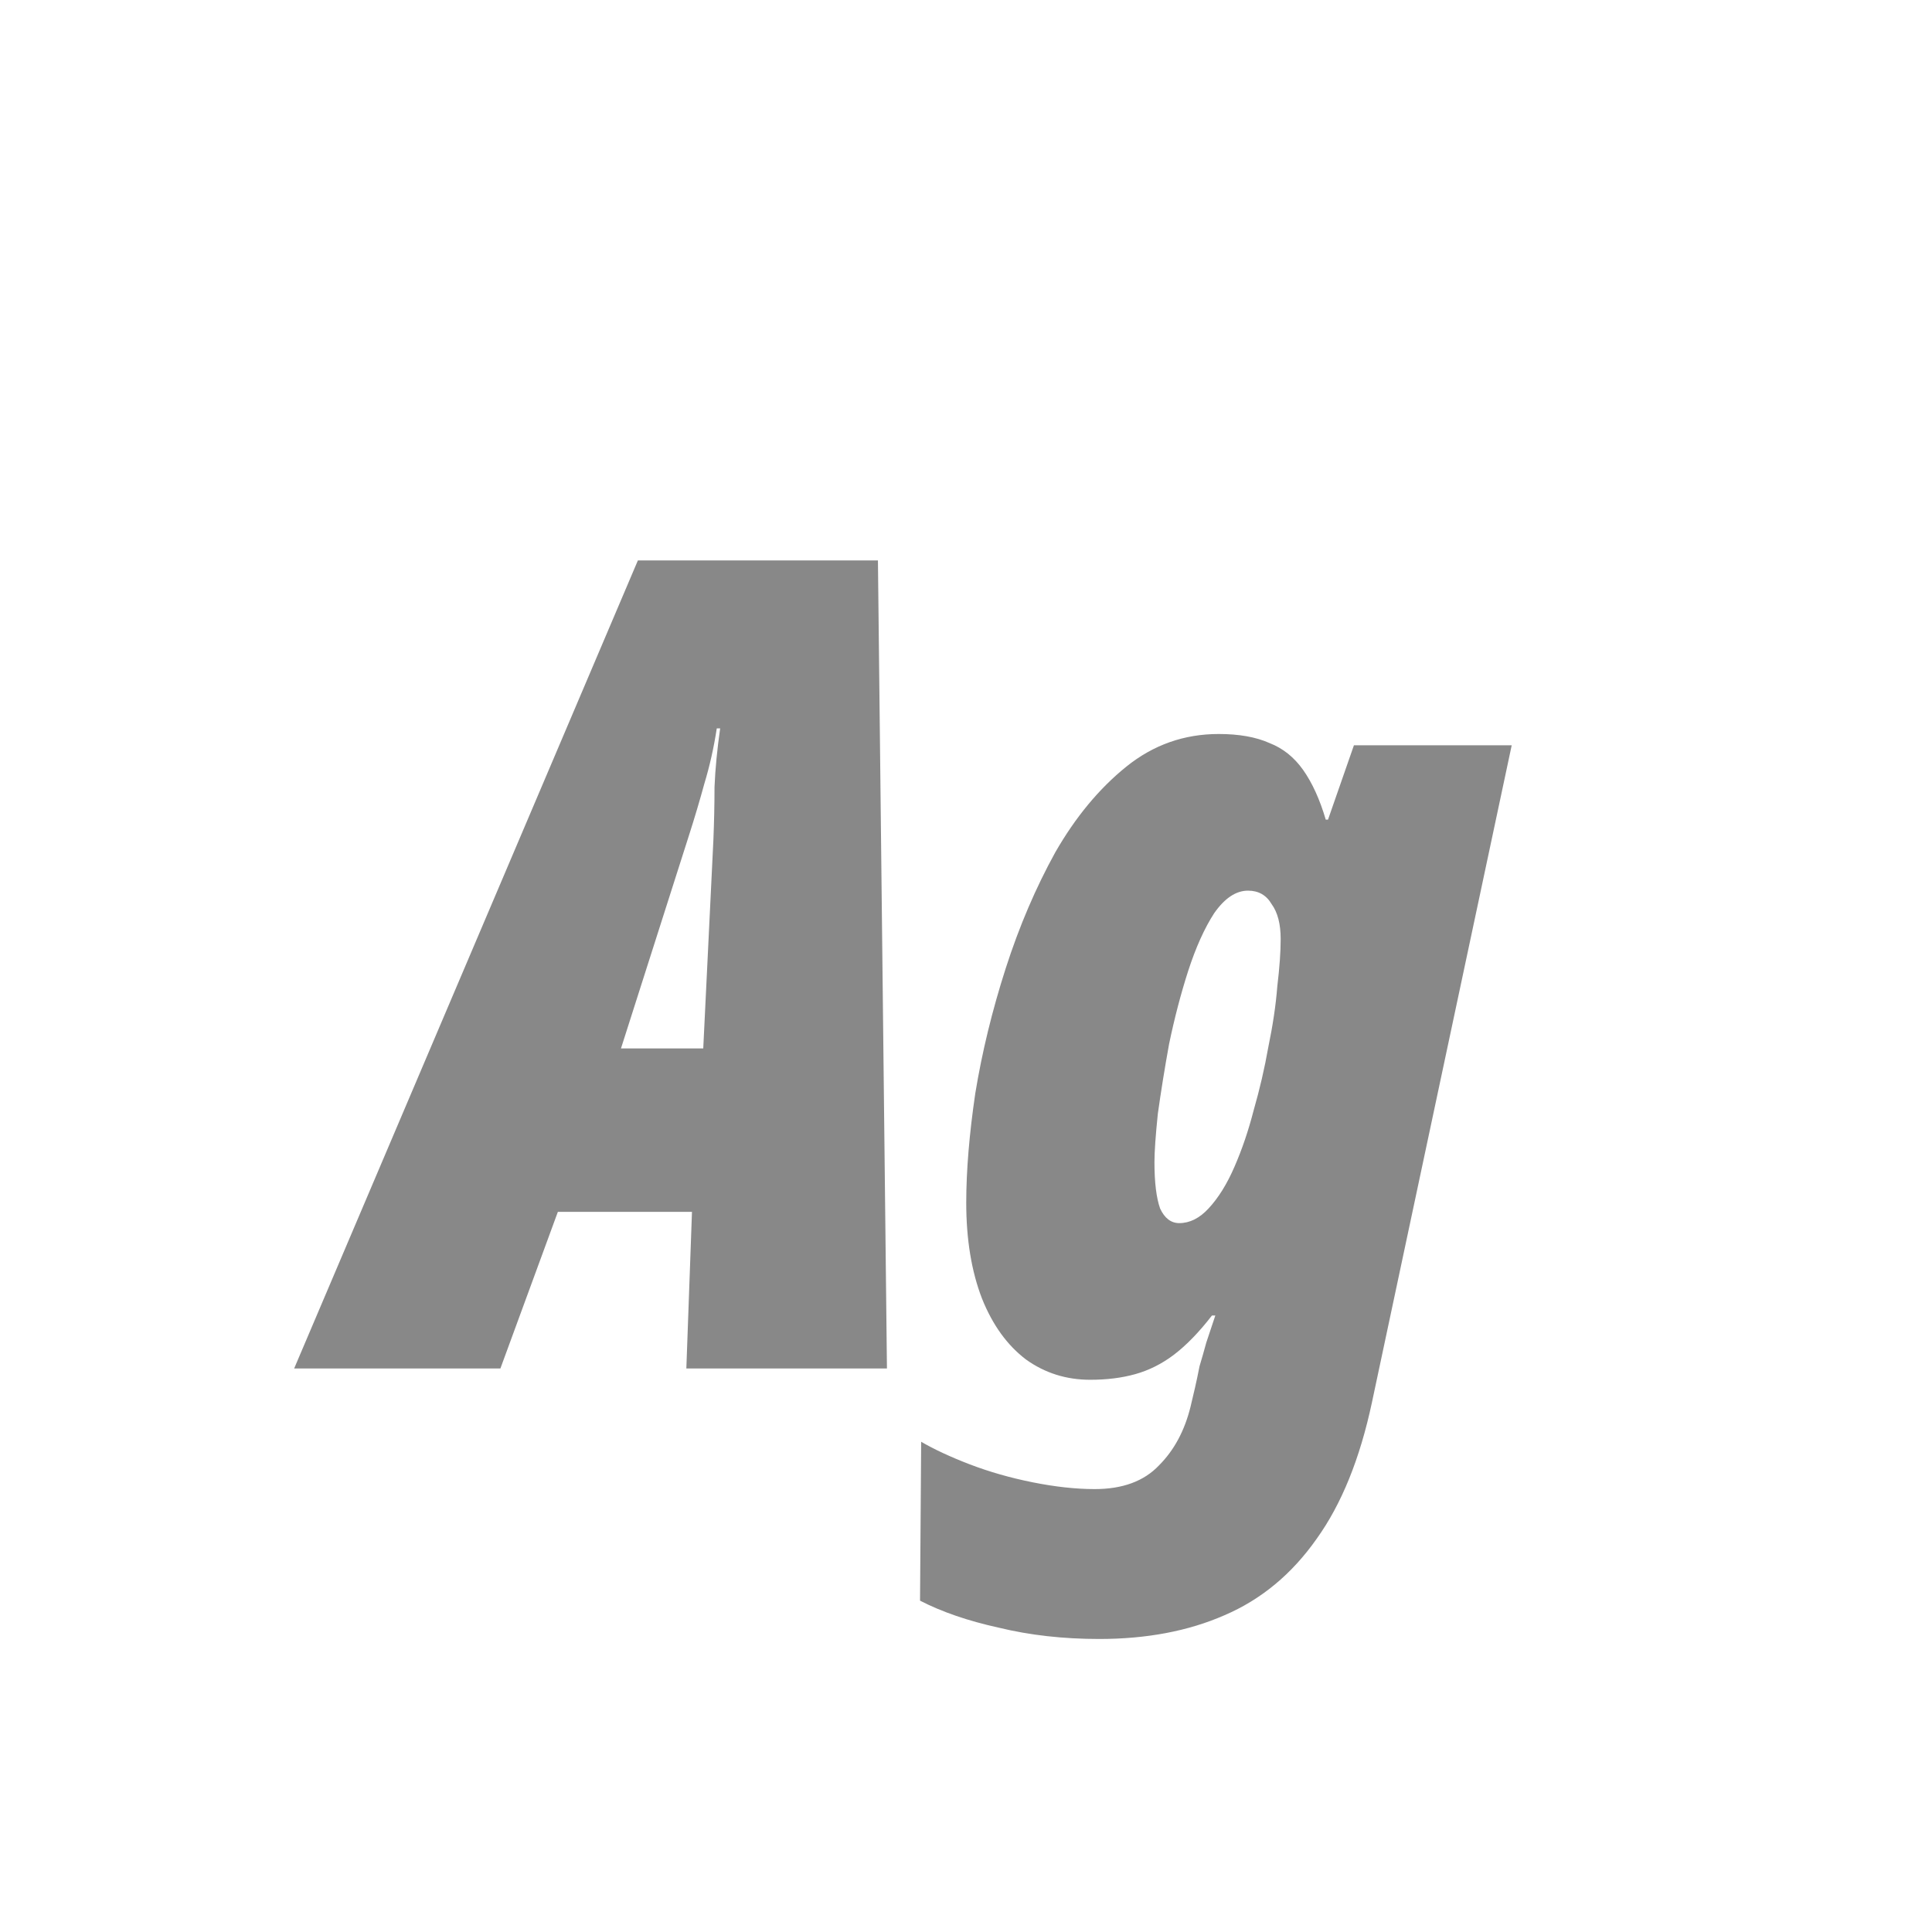 <svg width="24" height="24" viewBox="0 0 24 24" fill="none" xmlns="http://www.w3.org/2000/svg">
<path d="M3.654 17L7.924 6.962H10.906L11.018 17H8.526L8.596 15.054H6.93L6.216 17H3.654ZM7.714 13.024H8.736L8.862 10.434C8.871 10.21 8.876 9.991 8.876 9.776C8.885 9.552 8.909 9.309 8.946 9.048H8.904C8.867 9.291 8.815 9.519 8.75 9.734C8.694 9.939 8.629 10.159 8.554 10.392L7.714 13.024ZM13.655 20.36C13.207 20.36 12.792 20.313 12.409 20.22C12.027 20.136 11.7 20.024 11.429 19.884L11.443 17.91C11.602 18.003 11.803 18.097 12.045 18.19C12.288 18.283 12.549 18.358 12.829 18.414C13.109 18.47 13.366 18.498 13.599 18.498C13.945 18.498 14.211 18.4 14.397 18.204C14.584 18.017 14.715 17.775 14.789 17.476L14.845 17.238C14.864 17.154 14.883 17.065 14.901 16.972C14.929 16.879 14.957 16.781 14.985 16.678C15.023 16.566 15.06 16.454 15.097 16.342H15.055C14.897 16.547 14.738 16.711 14.579 16.832C14.43 16.944 14.271 17.023 14.103 17.07C13.935 17.117 13.749 17.14 13.543 17.14C13.245 17.14 12.979 17.056 12.745 16.888C12.512 16.711 12.33 16.459 12.199 16.132C12.069 15.796 12.003 15.399 12.003 14.942C12.003 14.541 12.041 14.088 12.115 13.584C12.199 13.071 12.325 12.553 12.493 12.03C12.661 11.507 12.867 11.027 13.109 10.588C13.361 10.149 13.655 9.795 13.991 9.524C14.327 9.253 14.71 9.118 15.139 9.118C15.391 9.118 15.601 9.155 15.769 9.23C15.937 9.295 16.077 9.407 16.189 9.566C16.301 9.725 16.395 9.93 16.469 10.182H16.497L16.819 9.258H18.779L17.043 17.42C16.894 18.12 16.665 18.685 16.357 19.114C16.049 19.553 15.667 19.87 15.209 20.066C14.761 20.262 14.243 20.36 13.655 20.36ZM14.649 15.194C14.78 15.194 14.901 15.133 15.013 15.012C15.135 14.881 15.242 14.709 15.335 14.494C15.429 14.279 15.508 14.046 15.573 13.794C15.648 13.533 15.709 13.271 15.755 13.01C15.811 12.739 15.849 12.487 15.867 12.254C15.895 12.021 15.909 11.825 15.909 11.666C15.909 11.479 15.872 11.335 15.797 11.232C15.732 11.12 15.634 11.064 15.503 11.064C15.354 11.064 15.214 11.157 15.083 11.344C14.962 11.531 14.855 11.769 14.761 12.058C14.668 12.347 14.589 12.651 14.523 12.968C14.467 13.276 14.421 13.565 14.383 13.836C14.355 14.107 14.341 14.307 14.341 14.438C14.341 14.69 14.365 14.881 14.411 15.012C14.467 15.133 14.547 15.194 14.649 15.194Z" fill="#888888"/>
</svg>
